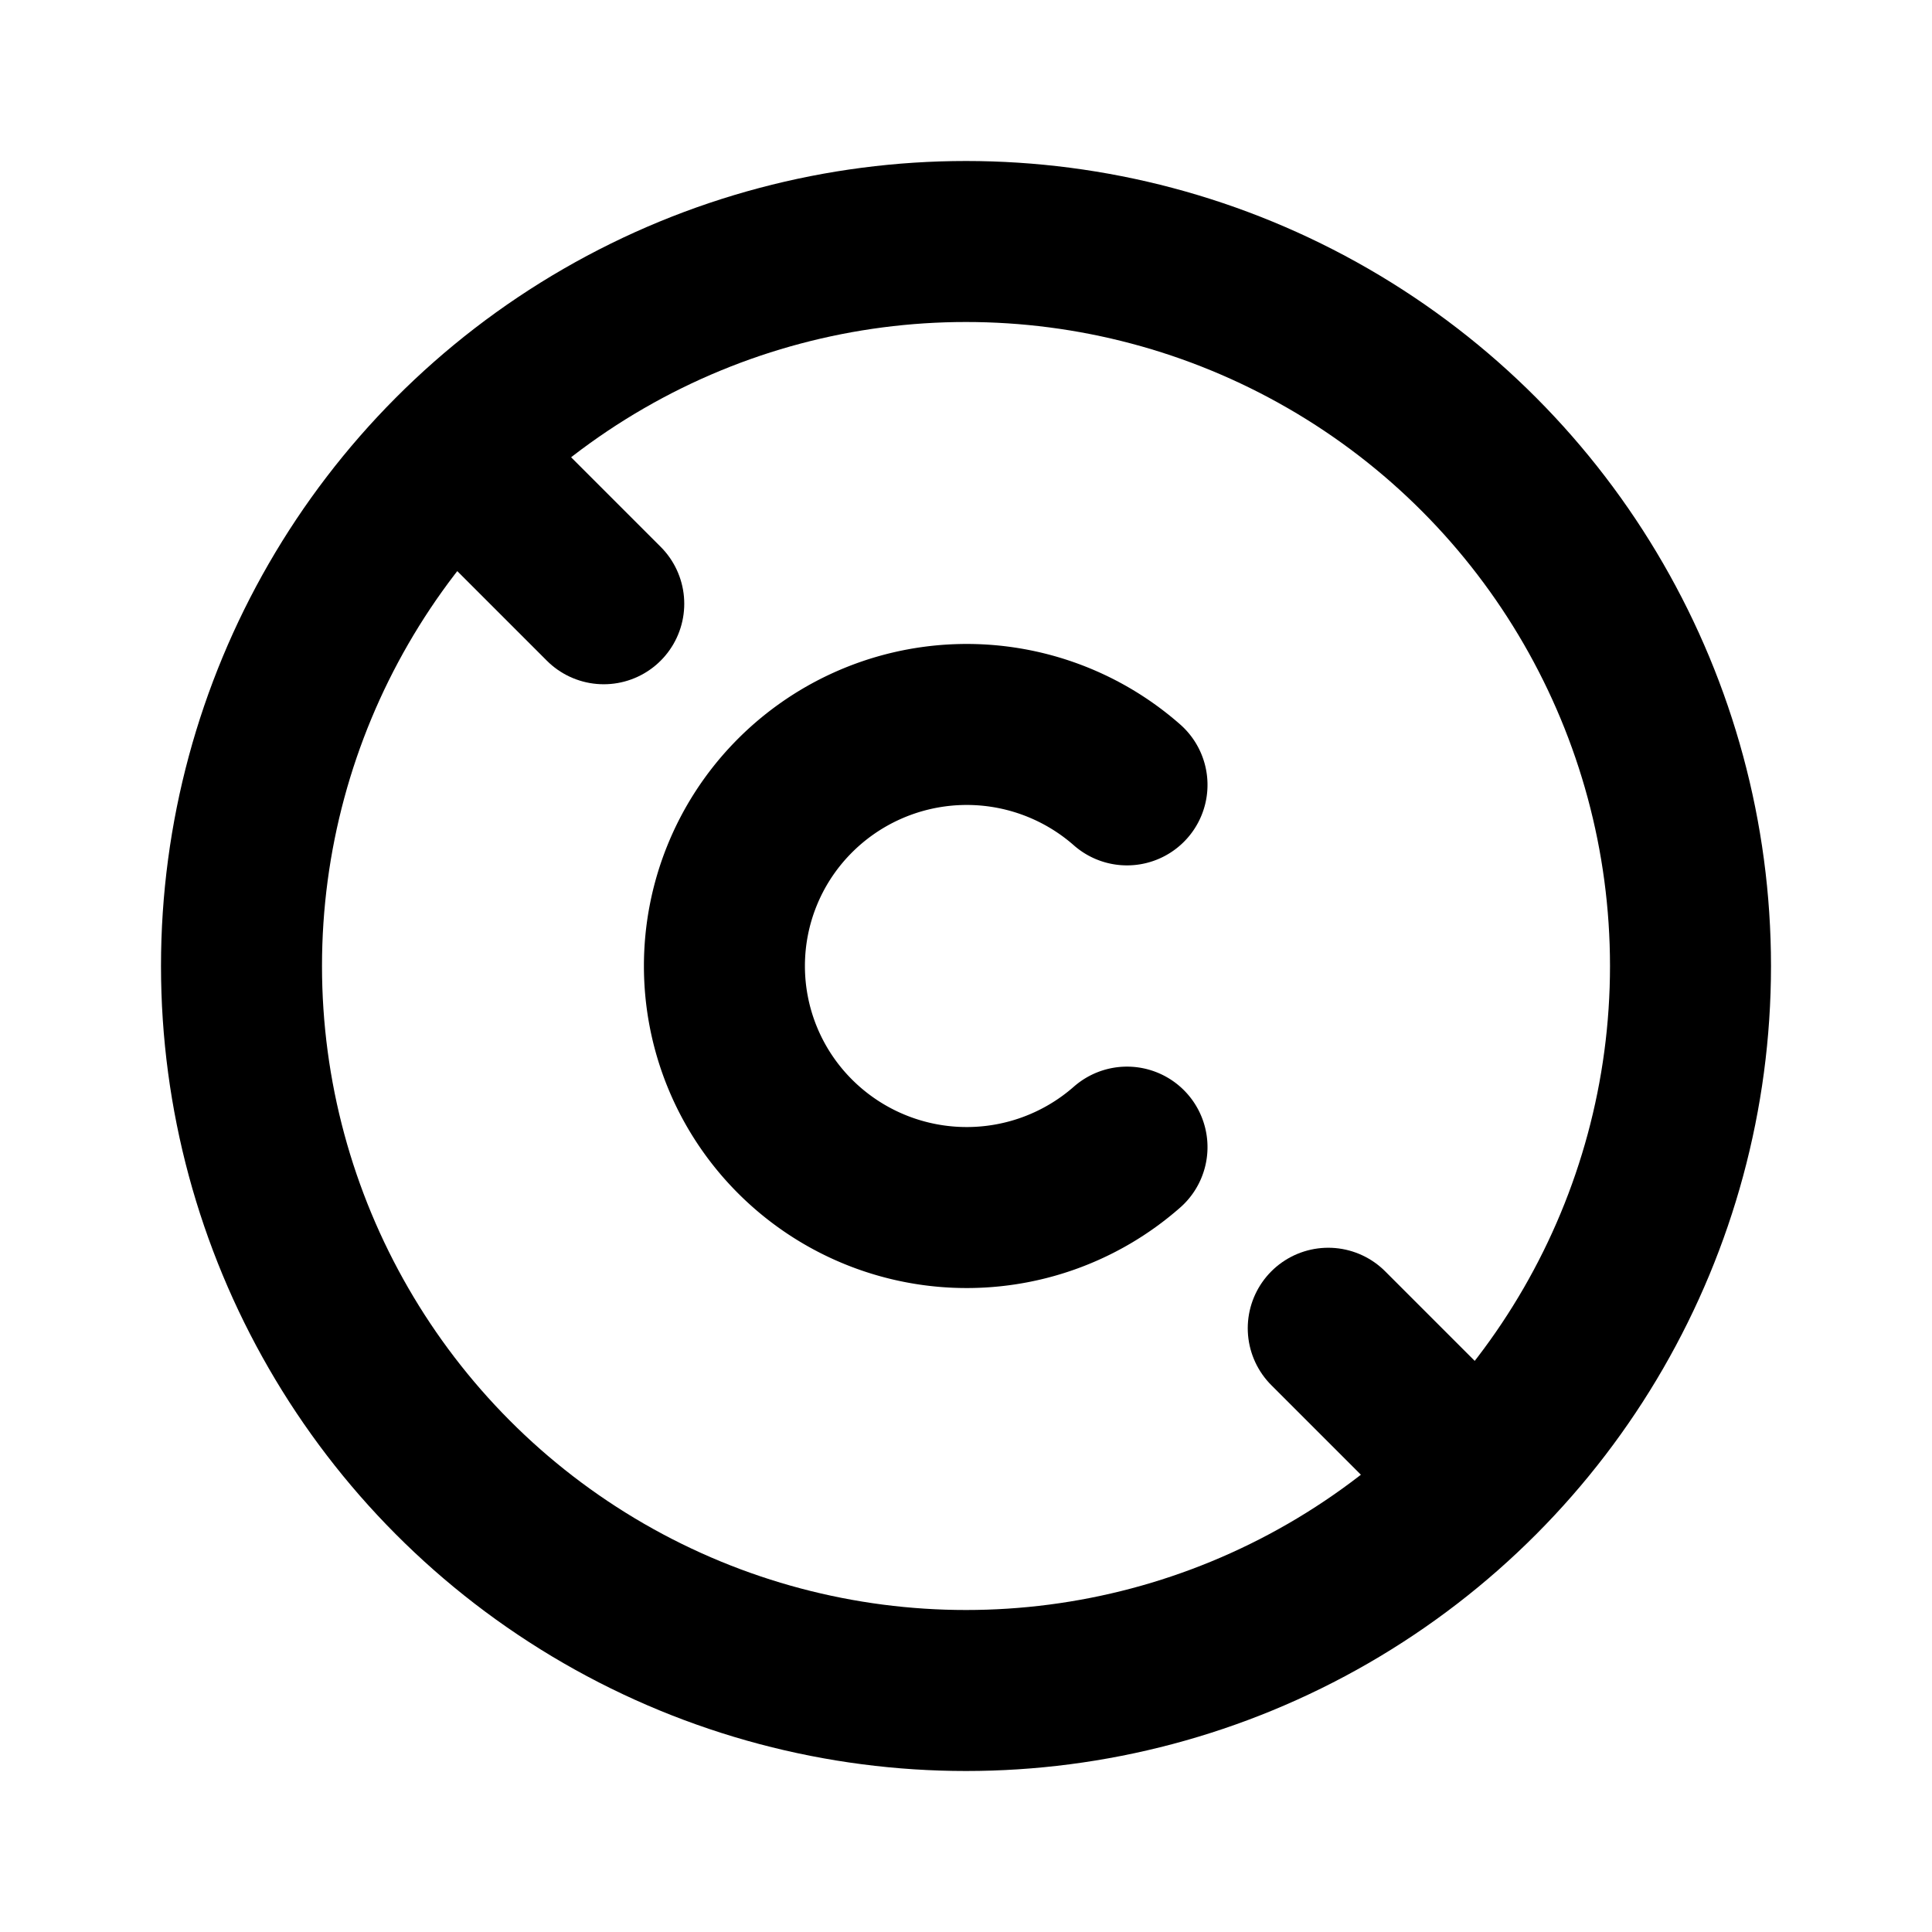 <svg xmlns="http://www.w3.org/2000/svg" class="icon icon-tabler icon-tabler-no-copyright" viewBox="0 0 24 24" stroke-width="2" stroke="currentColor" fill="none" stroke-linecap="round" stroke-linejoin="round" height="1em" width="1em">
  <path stroke="none" d="M0 0h24v24H0z" fill="none"/>
  <circle cx="12" cy="12" r="9"/>
  <path d="M14 9.75a3.016 3.016 0 0 0 -4.163 .173a2.993 2.993 0 0 0 0 4.154a3.016 3.016 0 0 0 4.163 .173"/>
  <path d="M6 6l1.5 1.5"/>
  <path d="M16.5 16.5l1.5 1.5"/>
</svg>
